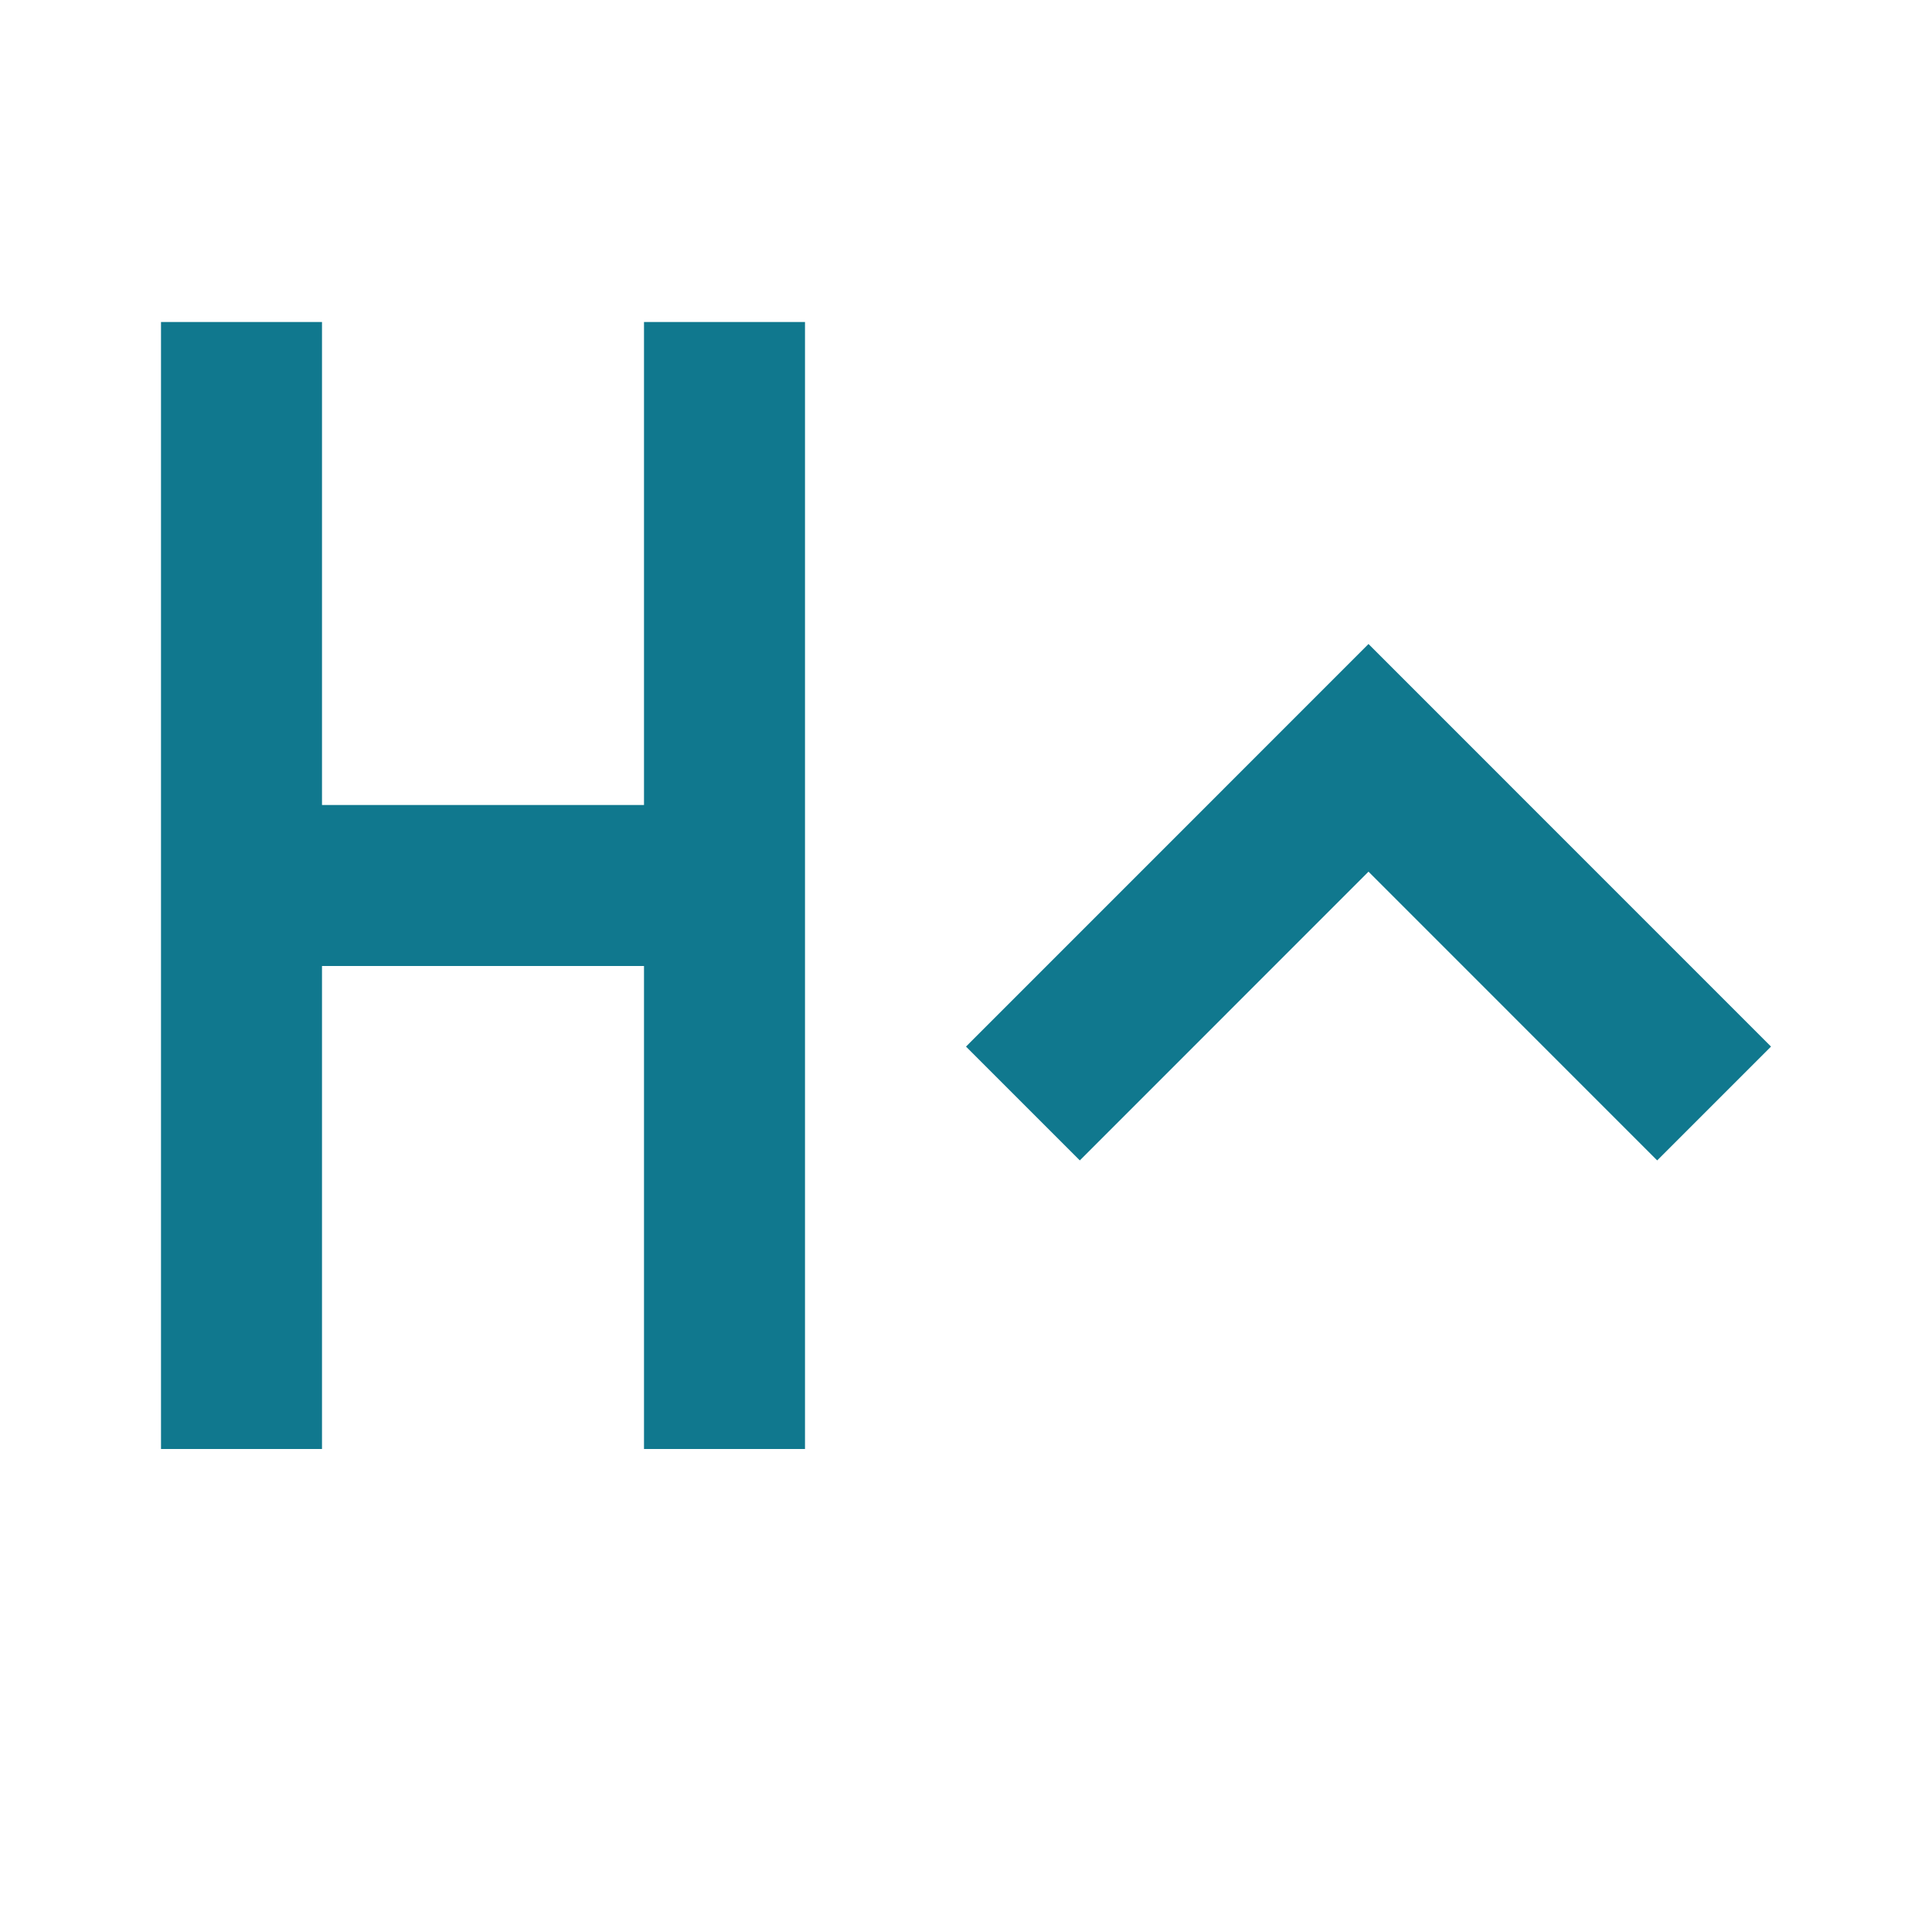 <?xml version="1.0" encoding="utf-8"?>
<!DOCTYPE svg PUBLIC "-//W3C//DTD SVG 1.1//EN" "http://www.w3.org/Graphics/SVG/1.1/DTD/svg11.dtd">
<svg xmlns="http://www.w3.org/2000/svg" xmlns:xlink="http://www.w3.org/1999/xlink" version="1.1" baseProfile="full" width="24" height="24" viewBox="0 0 24.00 24.00" enable-background="new 0 0 24.00 24.00" xml:space="preserve">
	<path fill="#10788E" fill-opacity="1" stroke-width="0.2" stroke-linejoin="round" d="M 2,4L 4,4L 4,10L 8,10L 8,4L 10,4L 10,18L 8,18L 8,12L 4,12L 4,18L 2,18L 2,4 Z M 20.586,14.415L 17,10.828L 13.414,14.415L 12,13.001L 17,8L 22,13.001L 20.586,14.415 Z "/>
</svg>
